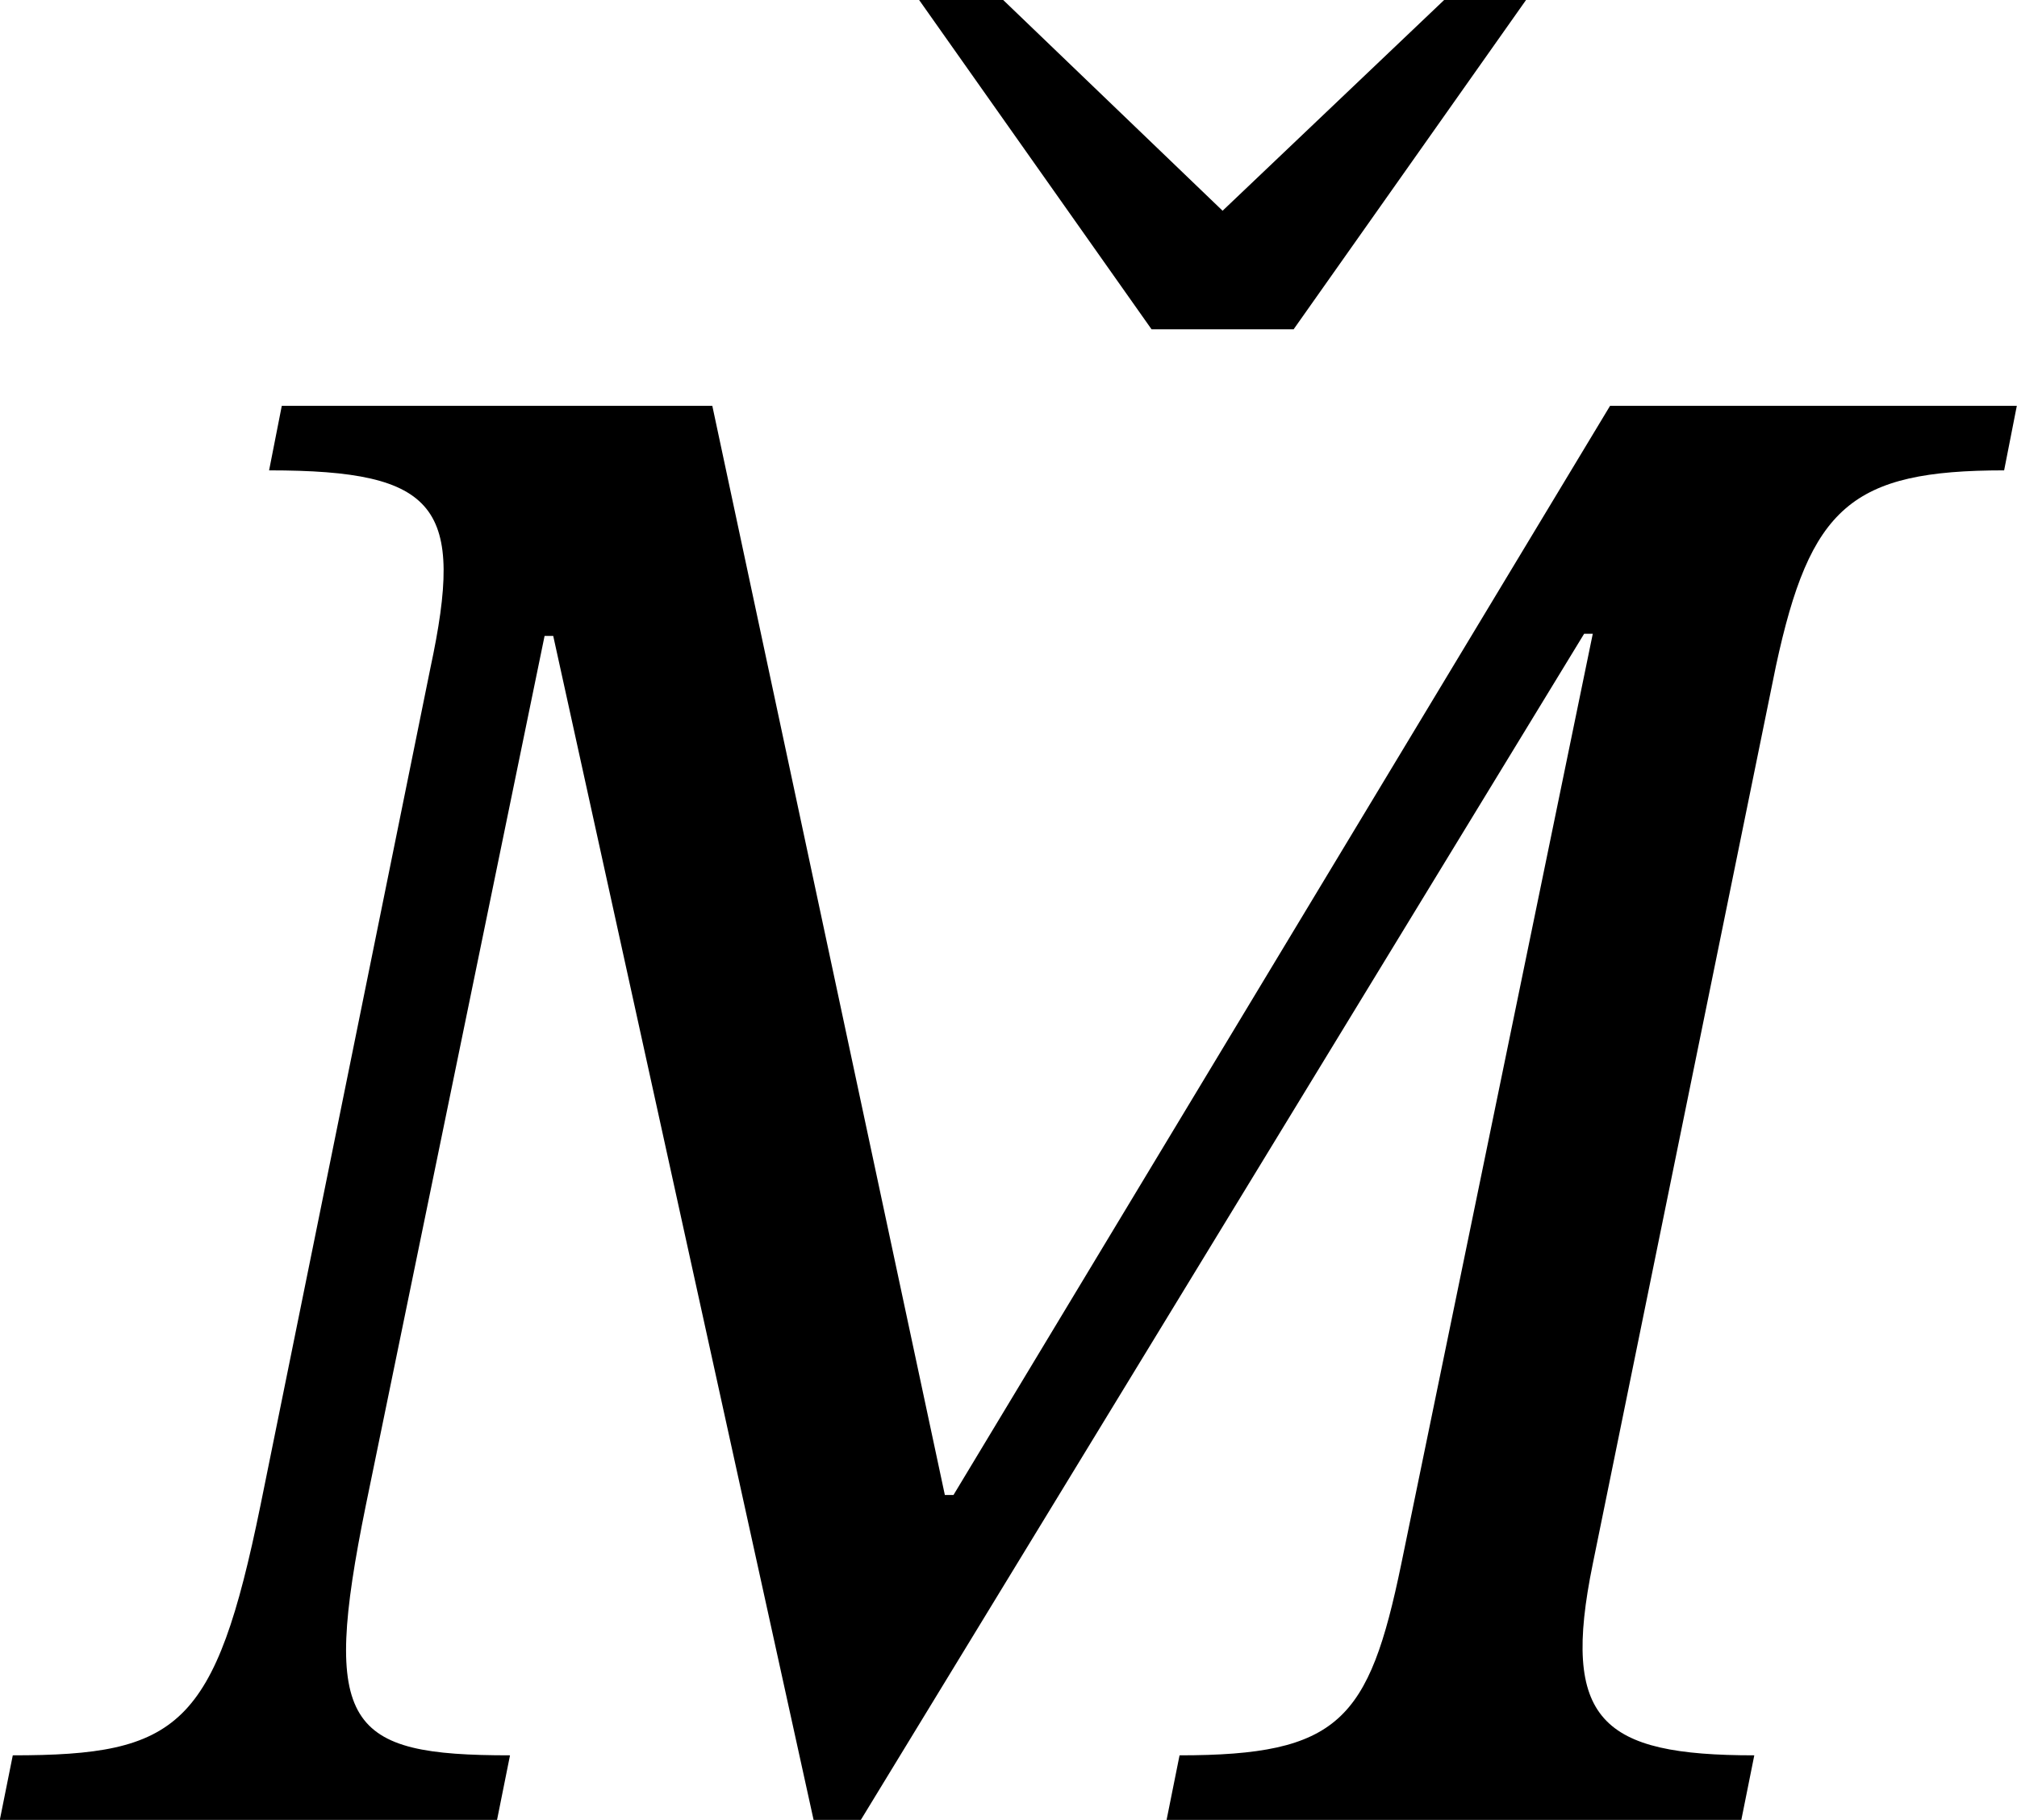 <?xml version='1.0' encoding='UTF-8'?>
<!-- This file was generated by dvisvgm 2.9.1 -->
<svg version='1.1' xmlns='http://www.w3.org/2000/svg' xmlns:xlink='http://www.w3.org/1999/xlink' width='11.202pt' height='10.108pt' viewBox='-.155 452.459 11.202 10.108'>
<defs>
<path id='g18-77' d='M6.344 0L6.392-.239C5.826-.239 5.675-.367 5.794-.948L6.472-4.272C6.599-4.862 6.751-4.997 7.317-4.997L7.364-5.236H5.858L3.427-1.203H3.395L2.534-5.236H.94L.893-4.997C1.522-4.997 1.618-4.862 1.49-4.264L.861-1.164C.693-.343 .558-.239-.056-.239L-.104 0H1.737L1.785-.239C1.18-.239 1.084-.343 1.251-1.164L1.913-4.384H1.945L2.909 0H3.084L5.762-4.392H5.794L5.085-.948C4.965-.367 4.854-.239 4.264-.239L4.216 0H6.344Z'/>
<path id='g18-138' d='M0-5.404L.861-4.184H1.387L2.248-5.404H1.945L1.124-4.623L.311-5.404H0Z'/>
<use id='g19-77' xlink:href='#g18-77' transform='scale(1.5)'/>
<use id='g19-138' xlink:href='#g18-138' transform='scale(1.5)'/>
</defs>
<g id='page1'>
<use x='4.949' y='460.564' xlink:href='#g19-138'/>
<use x='0' y='462.567' xlink:href='#g19-77'/>
</g>
</svg>